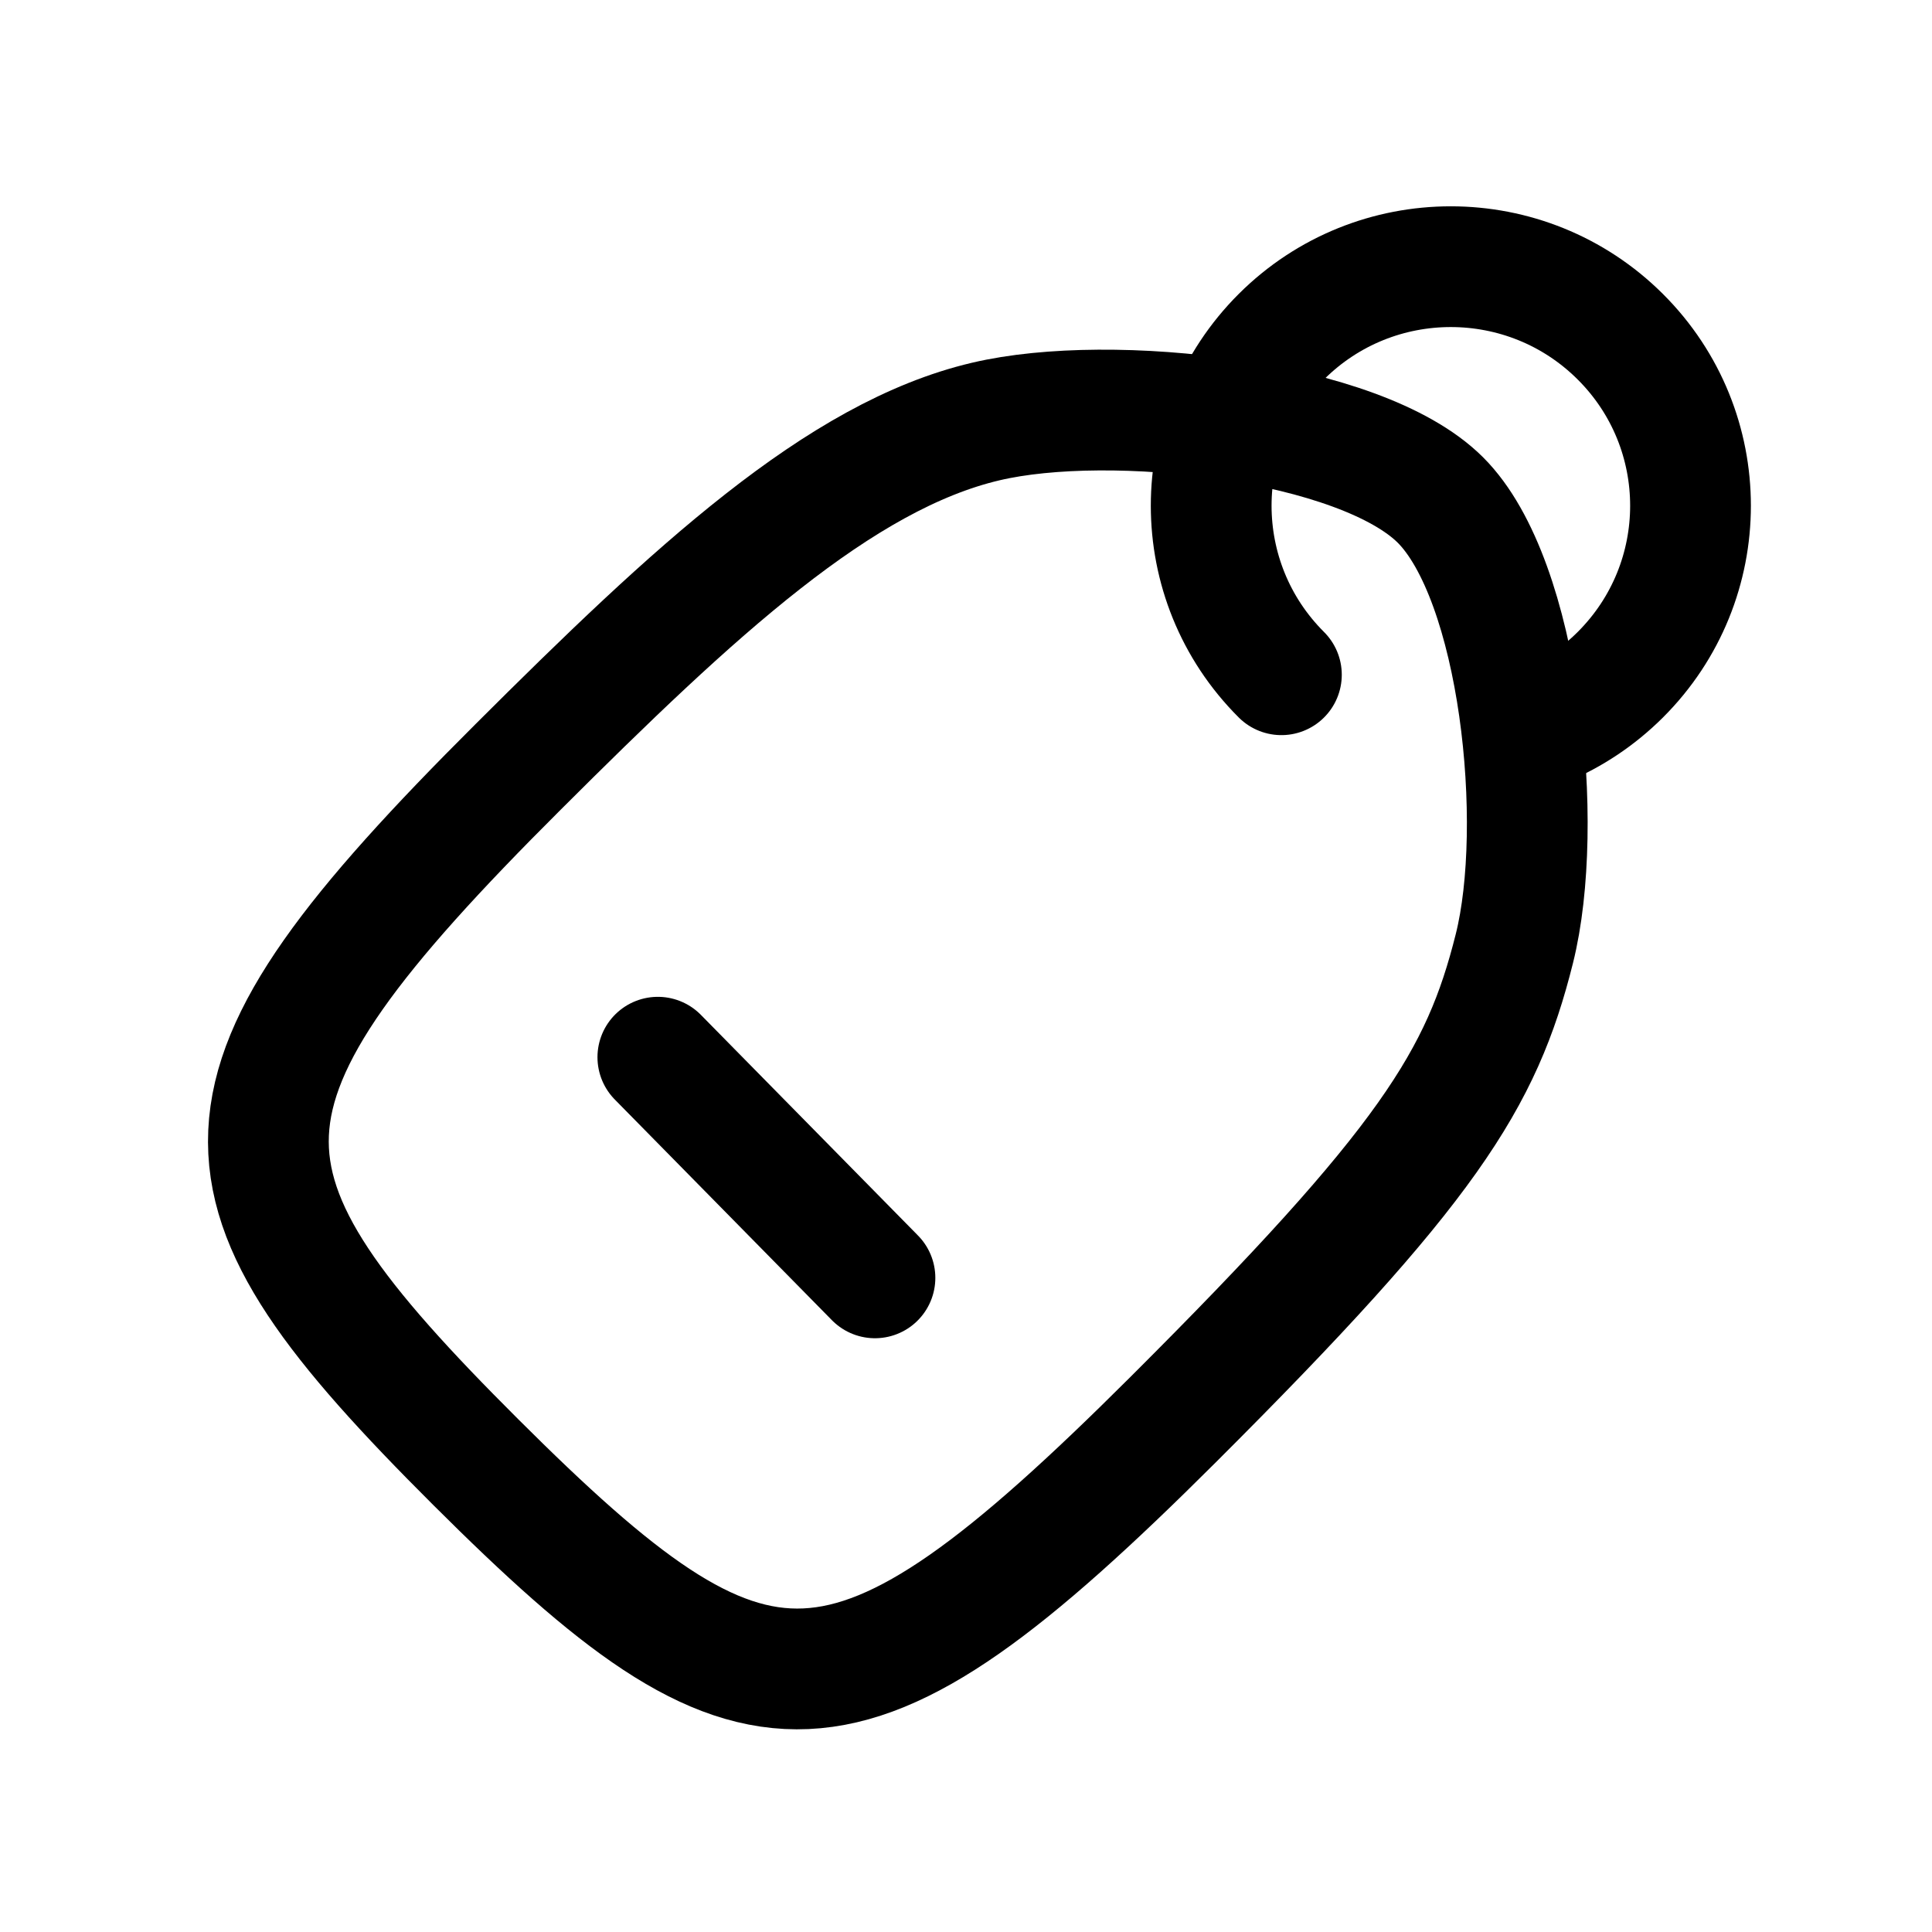 <svg width="24" height="24" viewBox="0 0 24 24" fill="none" xmlns="http://www.w3.org/2000/svg">
<path fill-rule="evenodd" clip-rule="evenodd" d="M5.91 18.163C9.389 21.633 10.484 21.712 14.568 17.64C17.743 14.473 18.405 13.411 18.812 11.784C19.197 10.247 18.888 7.204 17.893 6.211C16.898 5.218 13.805 4.869 12.247 5.236C10.428 5.663 8.62 7.348 6.435 9.528C2.351 13.6 2.431 14.693 5.91 18.163Z" stroke="currentColor" stroke-width="1.5" stroke-linecap="round" stroke-linejoin="round"/>
<path d="M15.918 8.382C14.755 7.222 14.755 5.342 15.918 4.182C17.08 3.023 18.965 3.023 20.128 4.183C21.291 5.342 21.291 7.222 20.128 8.382C19.846 8.663 19.521 8.877 19.174 9.022" stroke="currentColor" stroke-width="1.5" stroke-linecap="round" stroke-linejoin="round"/>
<path d="M8.172 13.133L10.869 15.874" stroke="currentColor" stroke-width="1.5" stroke-linecap="round" stroke-linejoin="round"/>
</svg>
